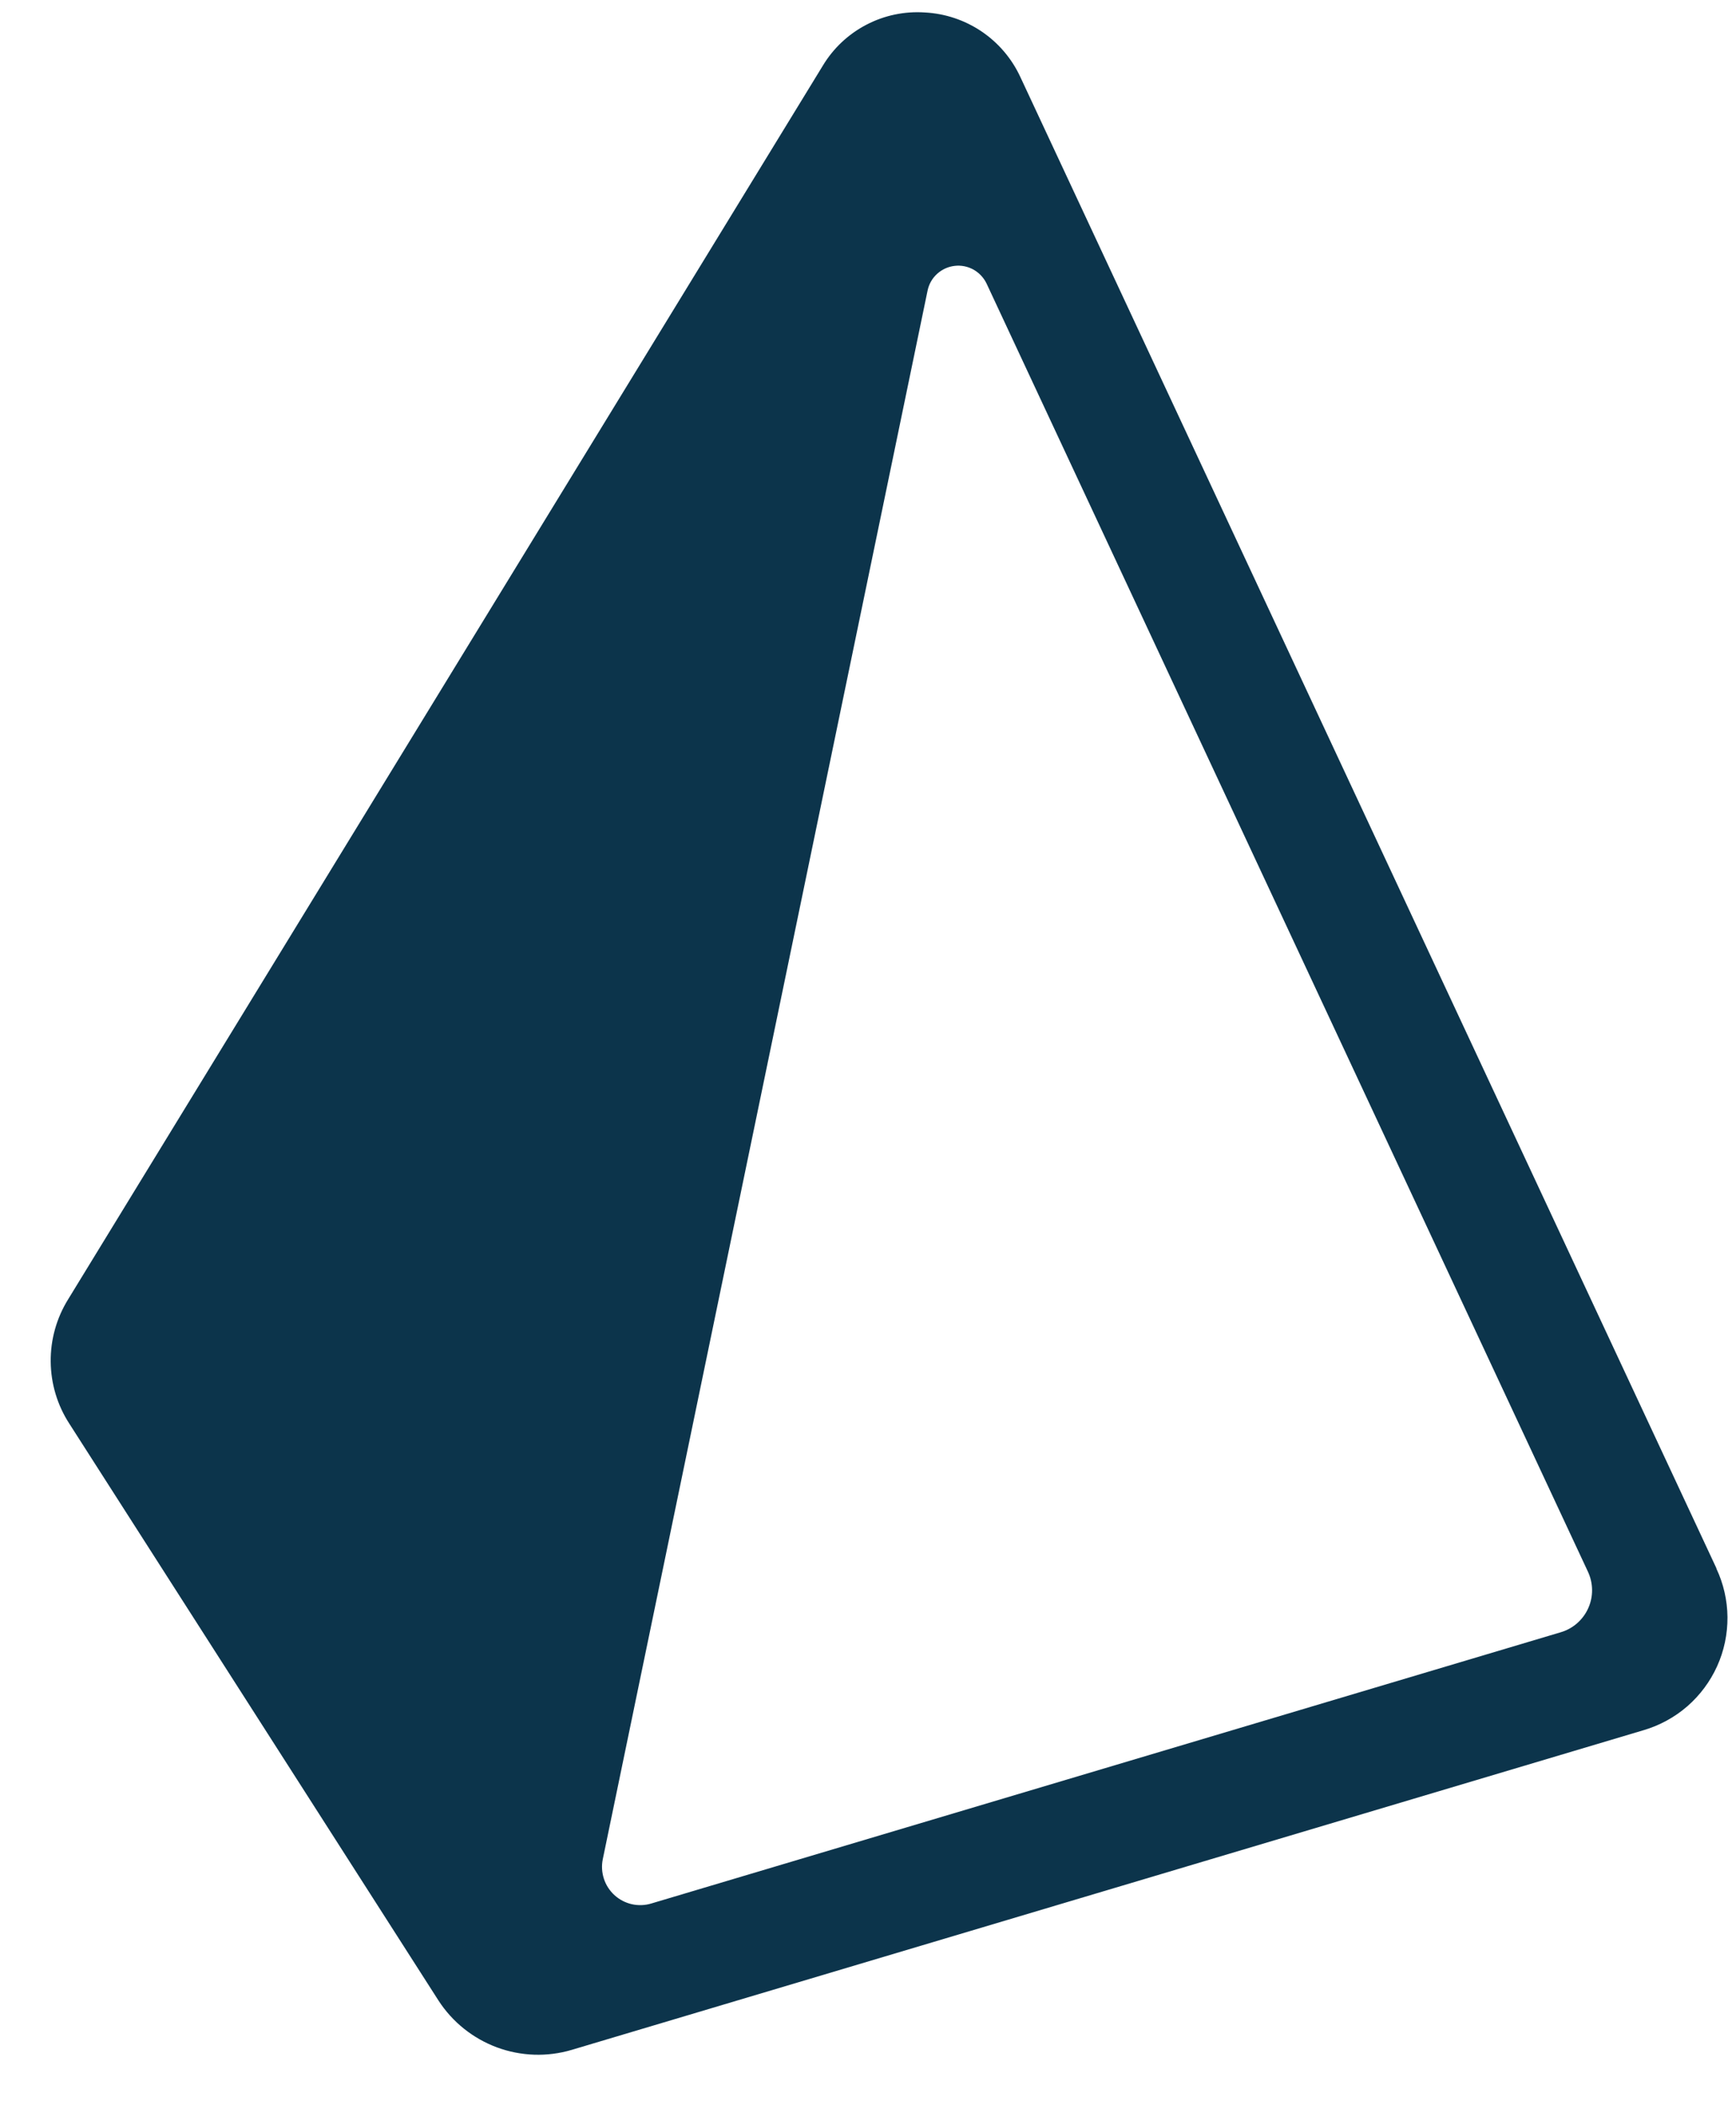 <svg width="33" height="40" viewBox="0 0 33 40" fill="none" xmlns="http://www.w3.org/2000/svg">
<path fill-rule="evenodd" clip-rule="evenodd" d="M29.664 31.015L12.382 36.167C12.262 36.204 12.134 36.208 12.011 36.181C11.888 36.153 11.775 36.094 11.682 36.01C11.589 35.925 11.519 35.818 11.48 35.698C11.441 35.578 11.433 35.451 11.458 35.328L17.633 5.519C17.659 5.397 17.722 5.286 17.814 5.203C17.907 5.119 18.023 5.066 18.146 5.052C18.27 5.037 18.395 5.062 18.504 5.122C18.613 5.183 18.7 5.276 18.754 5.388L30.185 29.862C30.236 29.971 30.263 30.09 30.264 30.21C30.265 30.33 30.24 30.449 30.19 30.559C30.141 30.668 30.068 30.766 29.977 30.845C29.886 30.924 29.779 30.982 29.664 31.015ZM32.628 29.798L19.395 1.461C19.233 1.112 18.978 0.813 18.658 0.597C18.339 0.382 17.966 0.257 17.581 0.237C17.196 0.211 16.811 0.291 16.469 0.47C16.127 0.648 15.84 0.917 15.641 1.248L1.292 24.693C1.073 25.048 0.959 25.458 0.964 25.875C0.968 26.292 1.09 26.699 1.317 27.049L8.334 38.009C8.599 38.419 8.989 38.731 9.446 38.901C9.903 39.07 10.403 39.087 10.87 38.948L31.241 32.875C31.548 32.785 31.833 32.63 32.075 32.42C32.317 32.209 32.51 31.949 32.642 31.657C32.774 31.365 32.84 31.048 32.838 30.727C32.835 30.407 32.763 30.091 32.626 29.801L32.628 29.798Z" fill="#0C344B"/>
</svg>

